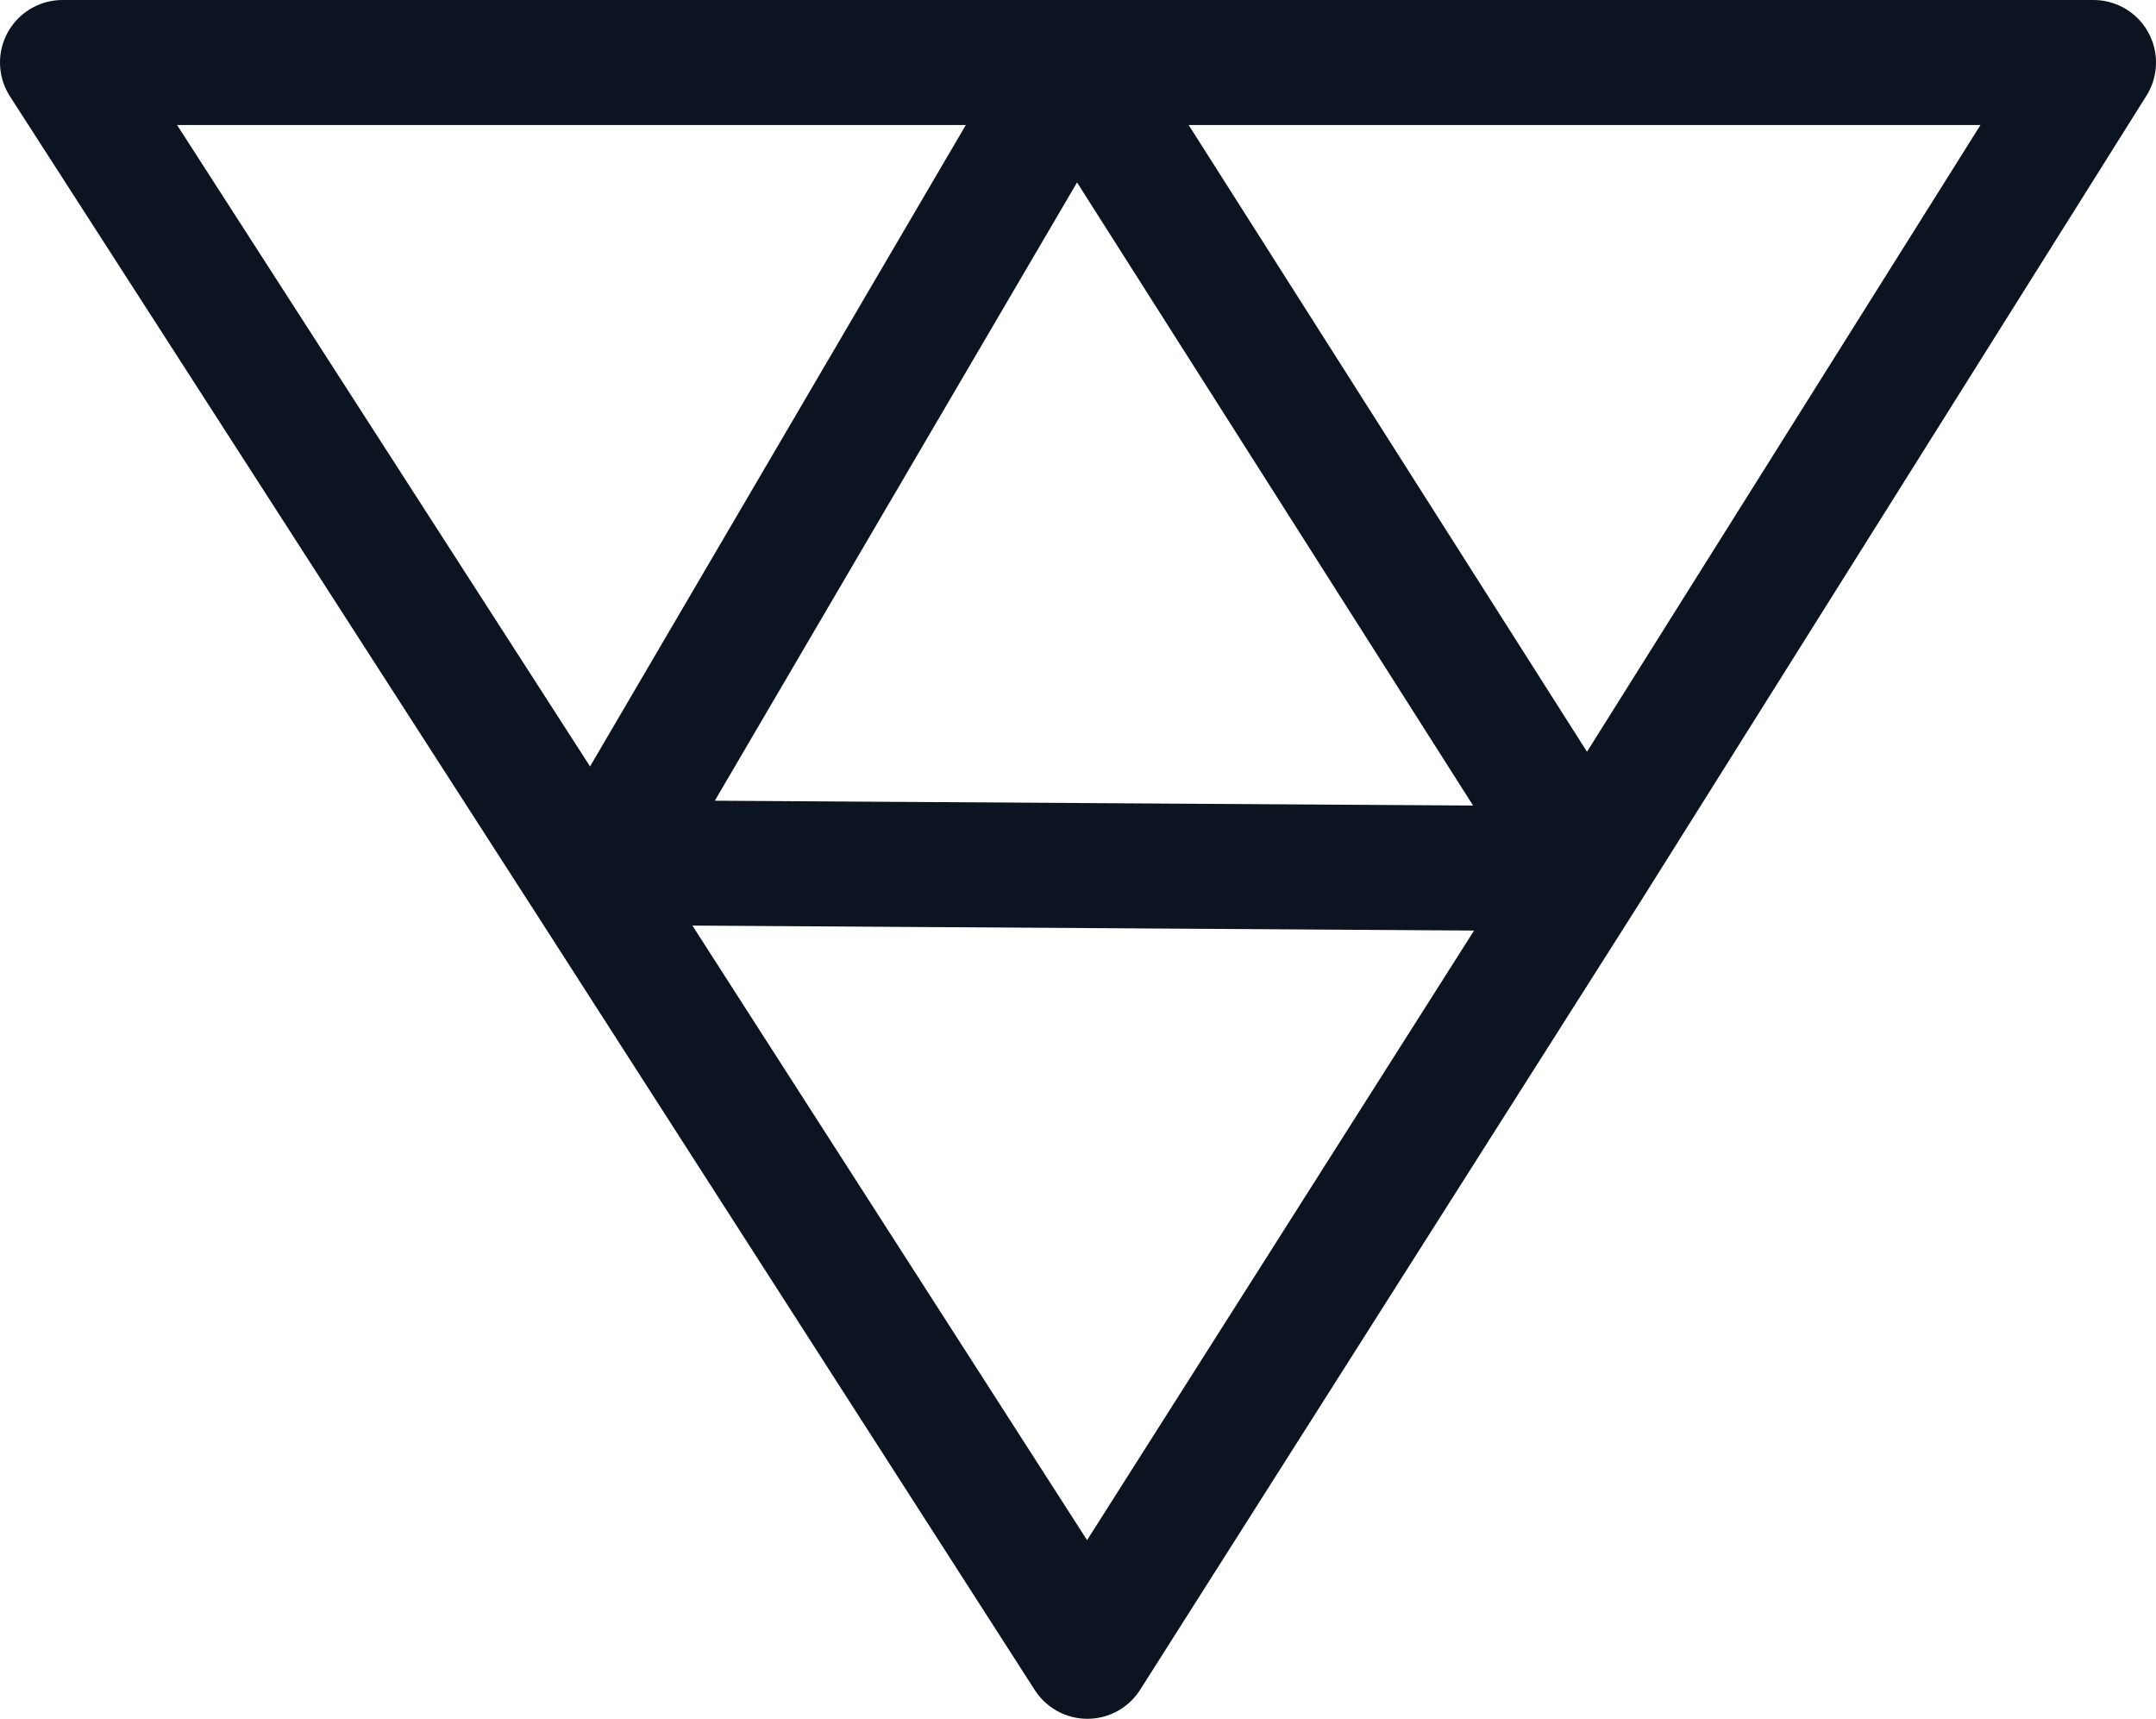 <?xml version="1.0" encoding="UTF-8" standalone="no"?>
<svg xmlns:xlink="http://www.w3.org/1999/xlink" height="13.75px" width="17.25px" xmlns="http://www.w3.org/2000/svg">
  <g transform="matrix(1.0, 0.0, 0.0, 1.0, 8.6, 6.85)">
    <path d="M4.1 0.1 L8.15 -6.35 0.0 -6.35 4.1 0.1 -3.75 0.05 -3.85 0.25 0.1 6.4 4.1 0.1 M-3.75 0.05 L0.0 -6.35 -8.1 -6.35 -3.85 0.25" fill="none" stroke="#0b1420" stroke-linecap="round" stroke-linejoin="round" stroke-width="1.0"/>
  </g>
</svg>
